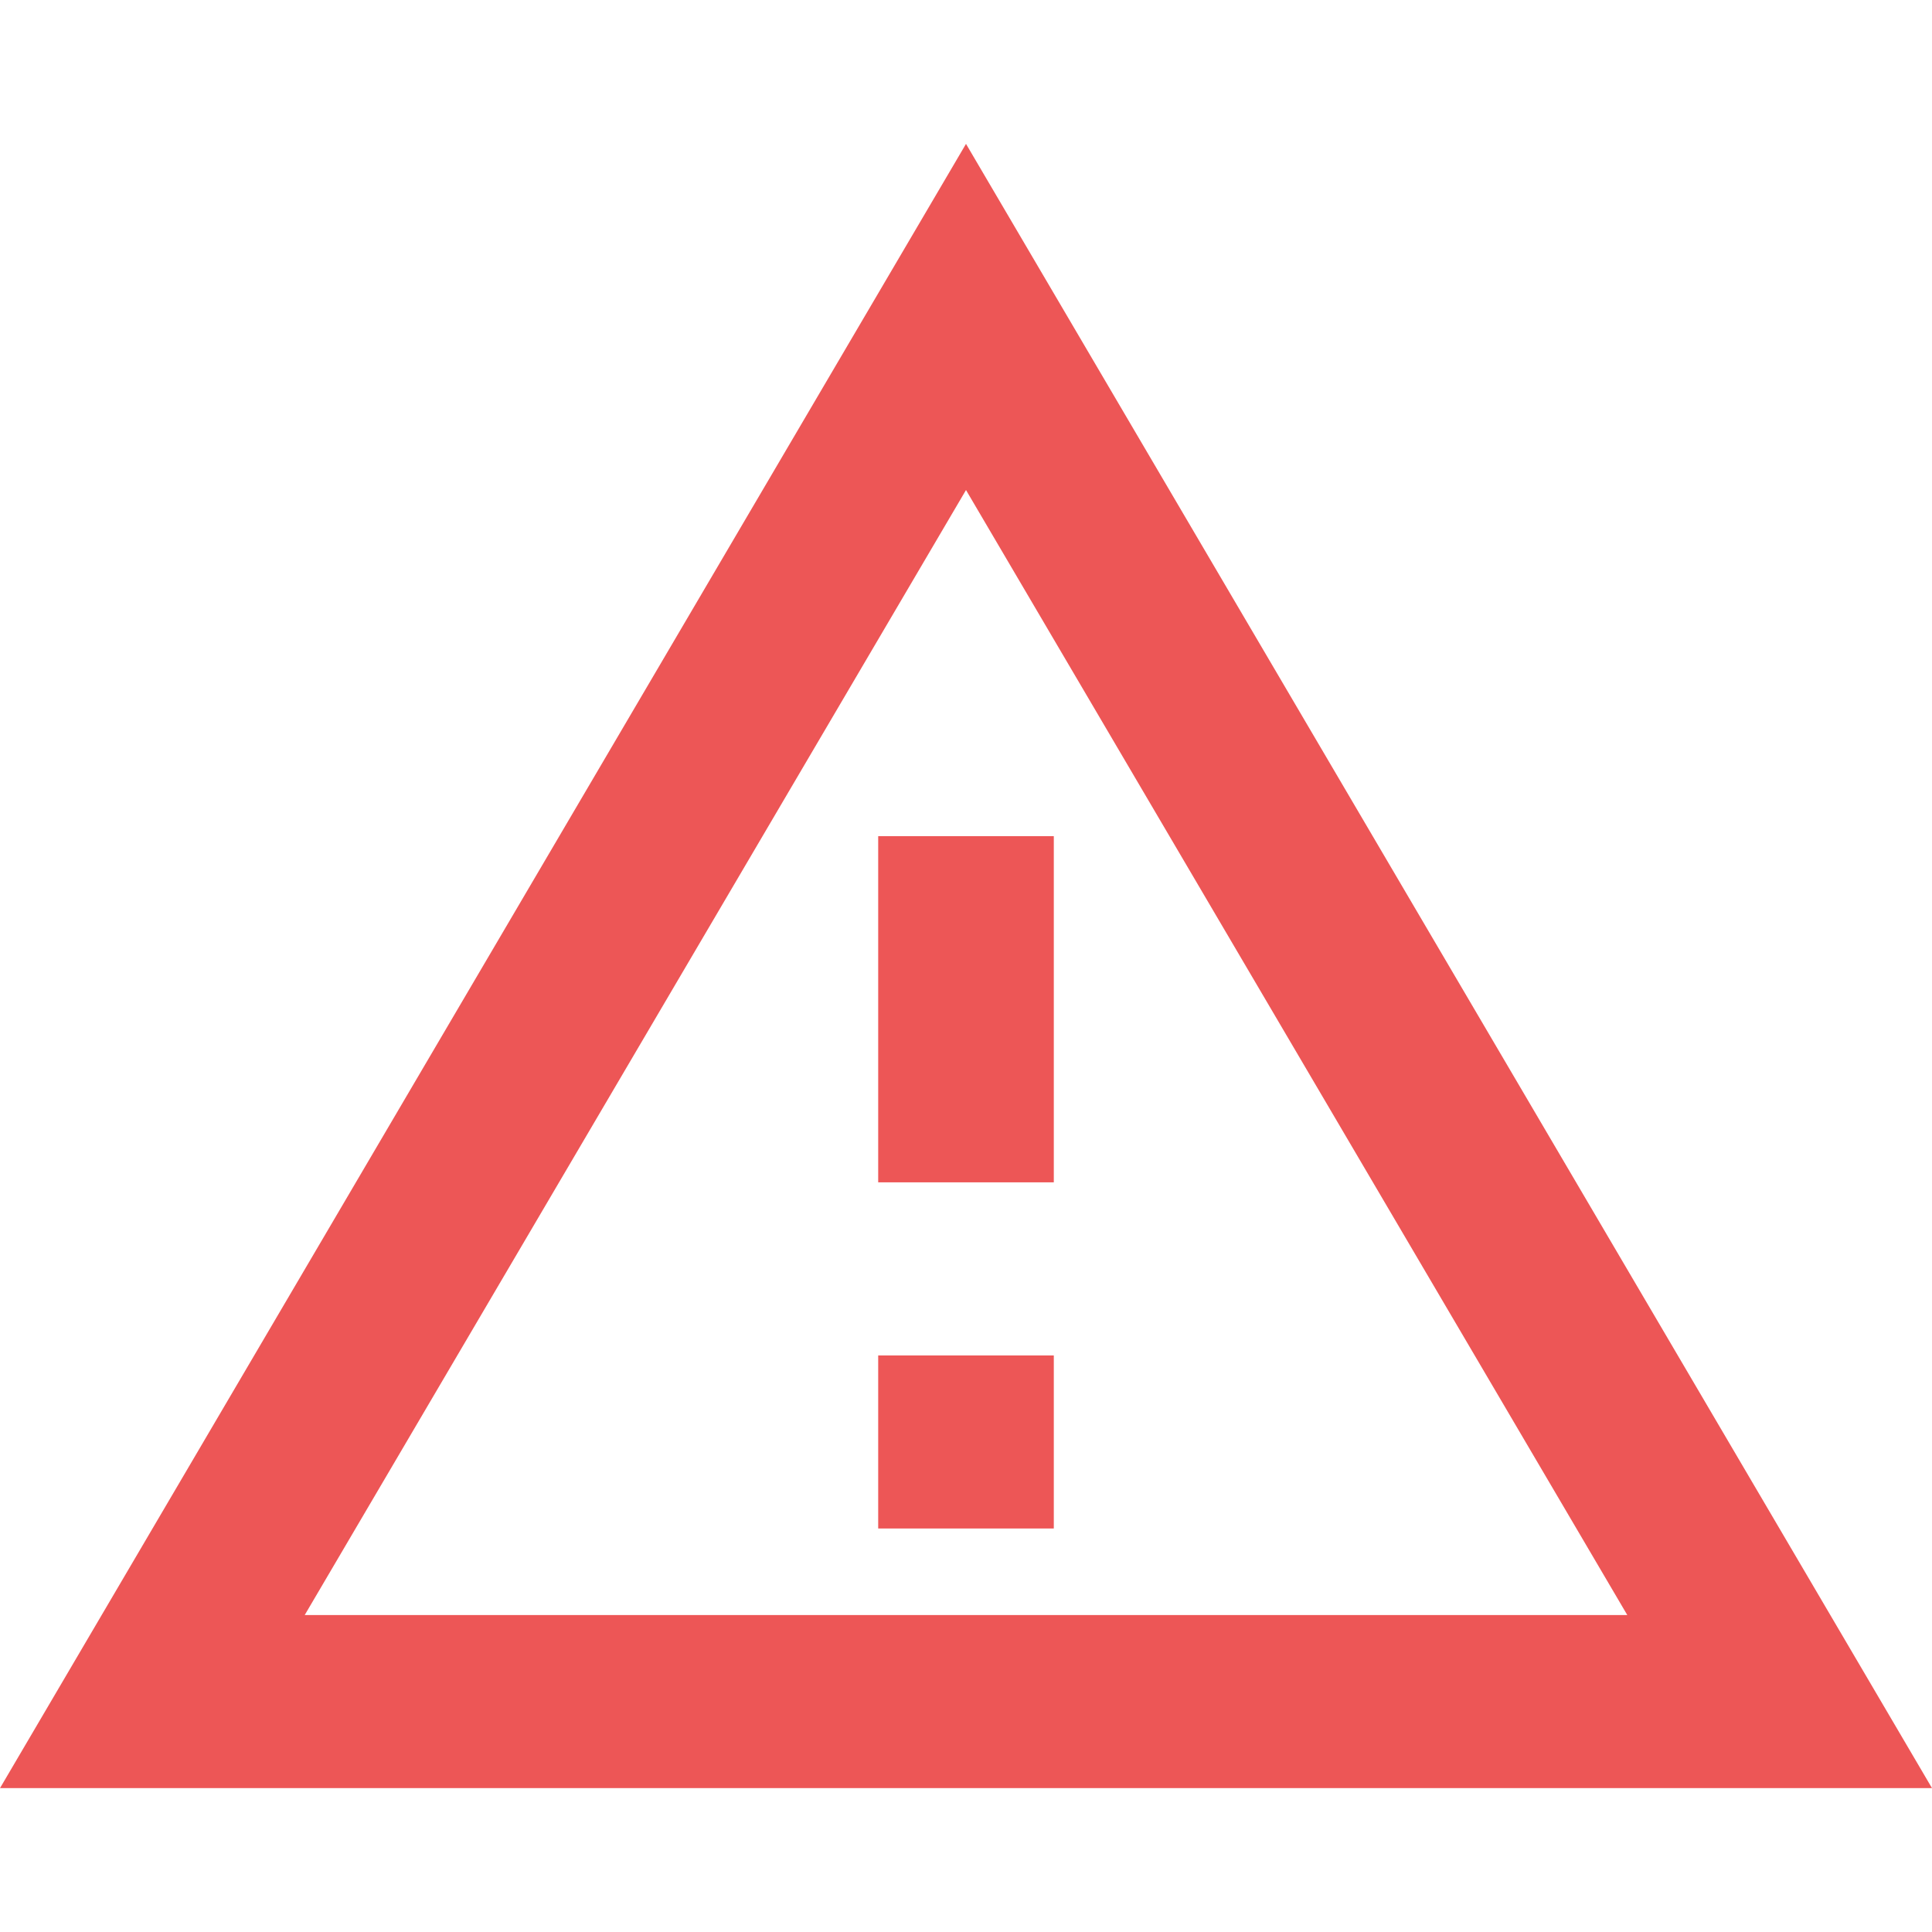 <svg width="25" height="25" viewBox="0 0 47 40" fill="none" xmlns="http://www.w3.org/2000/svg">
<path d="M23.5 0L0 40H47M23.5 8.421L39.587 35.789H7.413M21.364 16.842V25.263H25.636V16.842M21.364 29.474V33.684H25.636V29.474" fill="#ED5656"/>
</svg>
